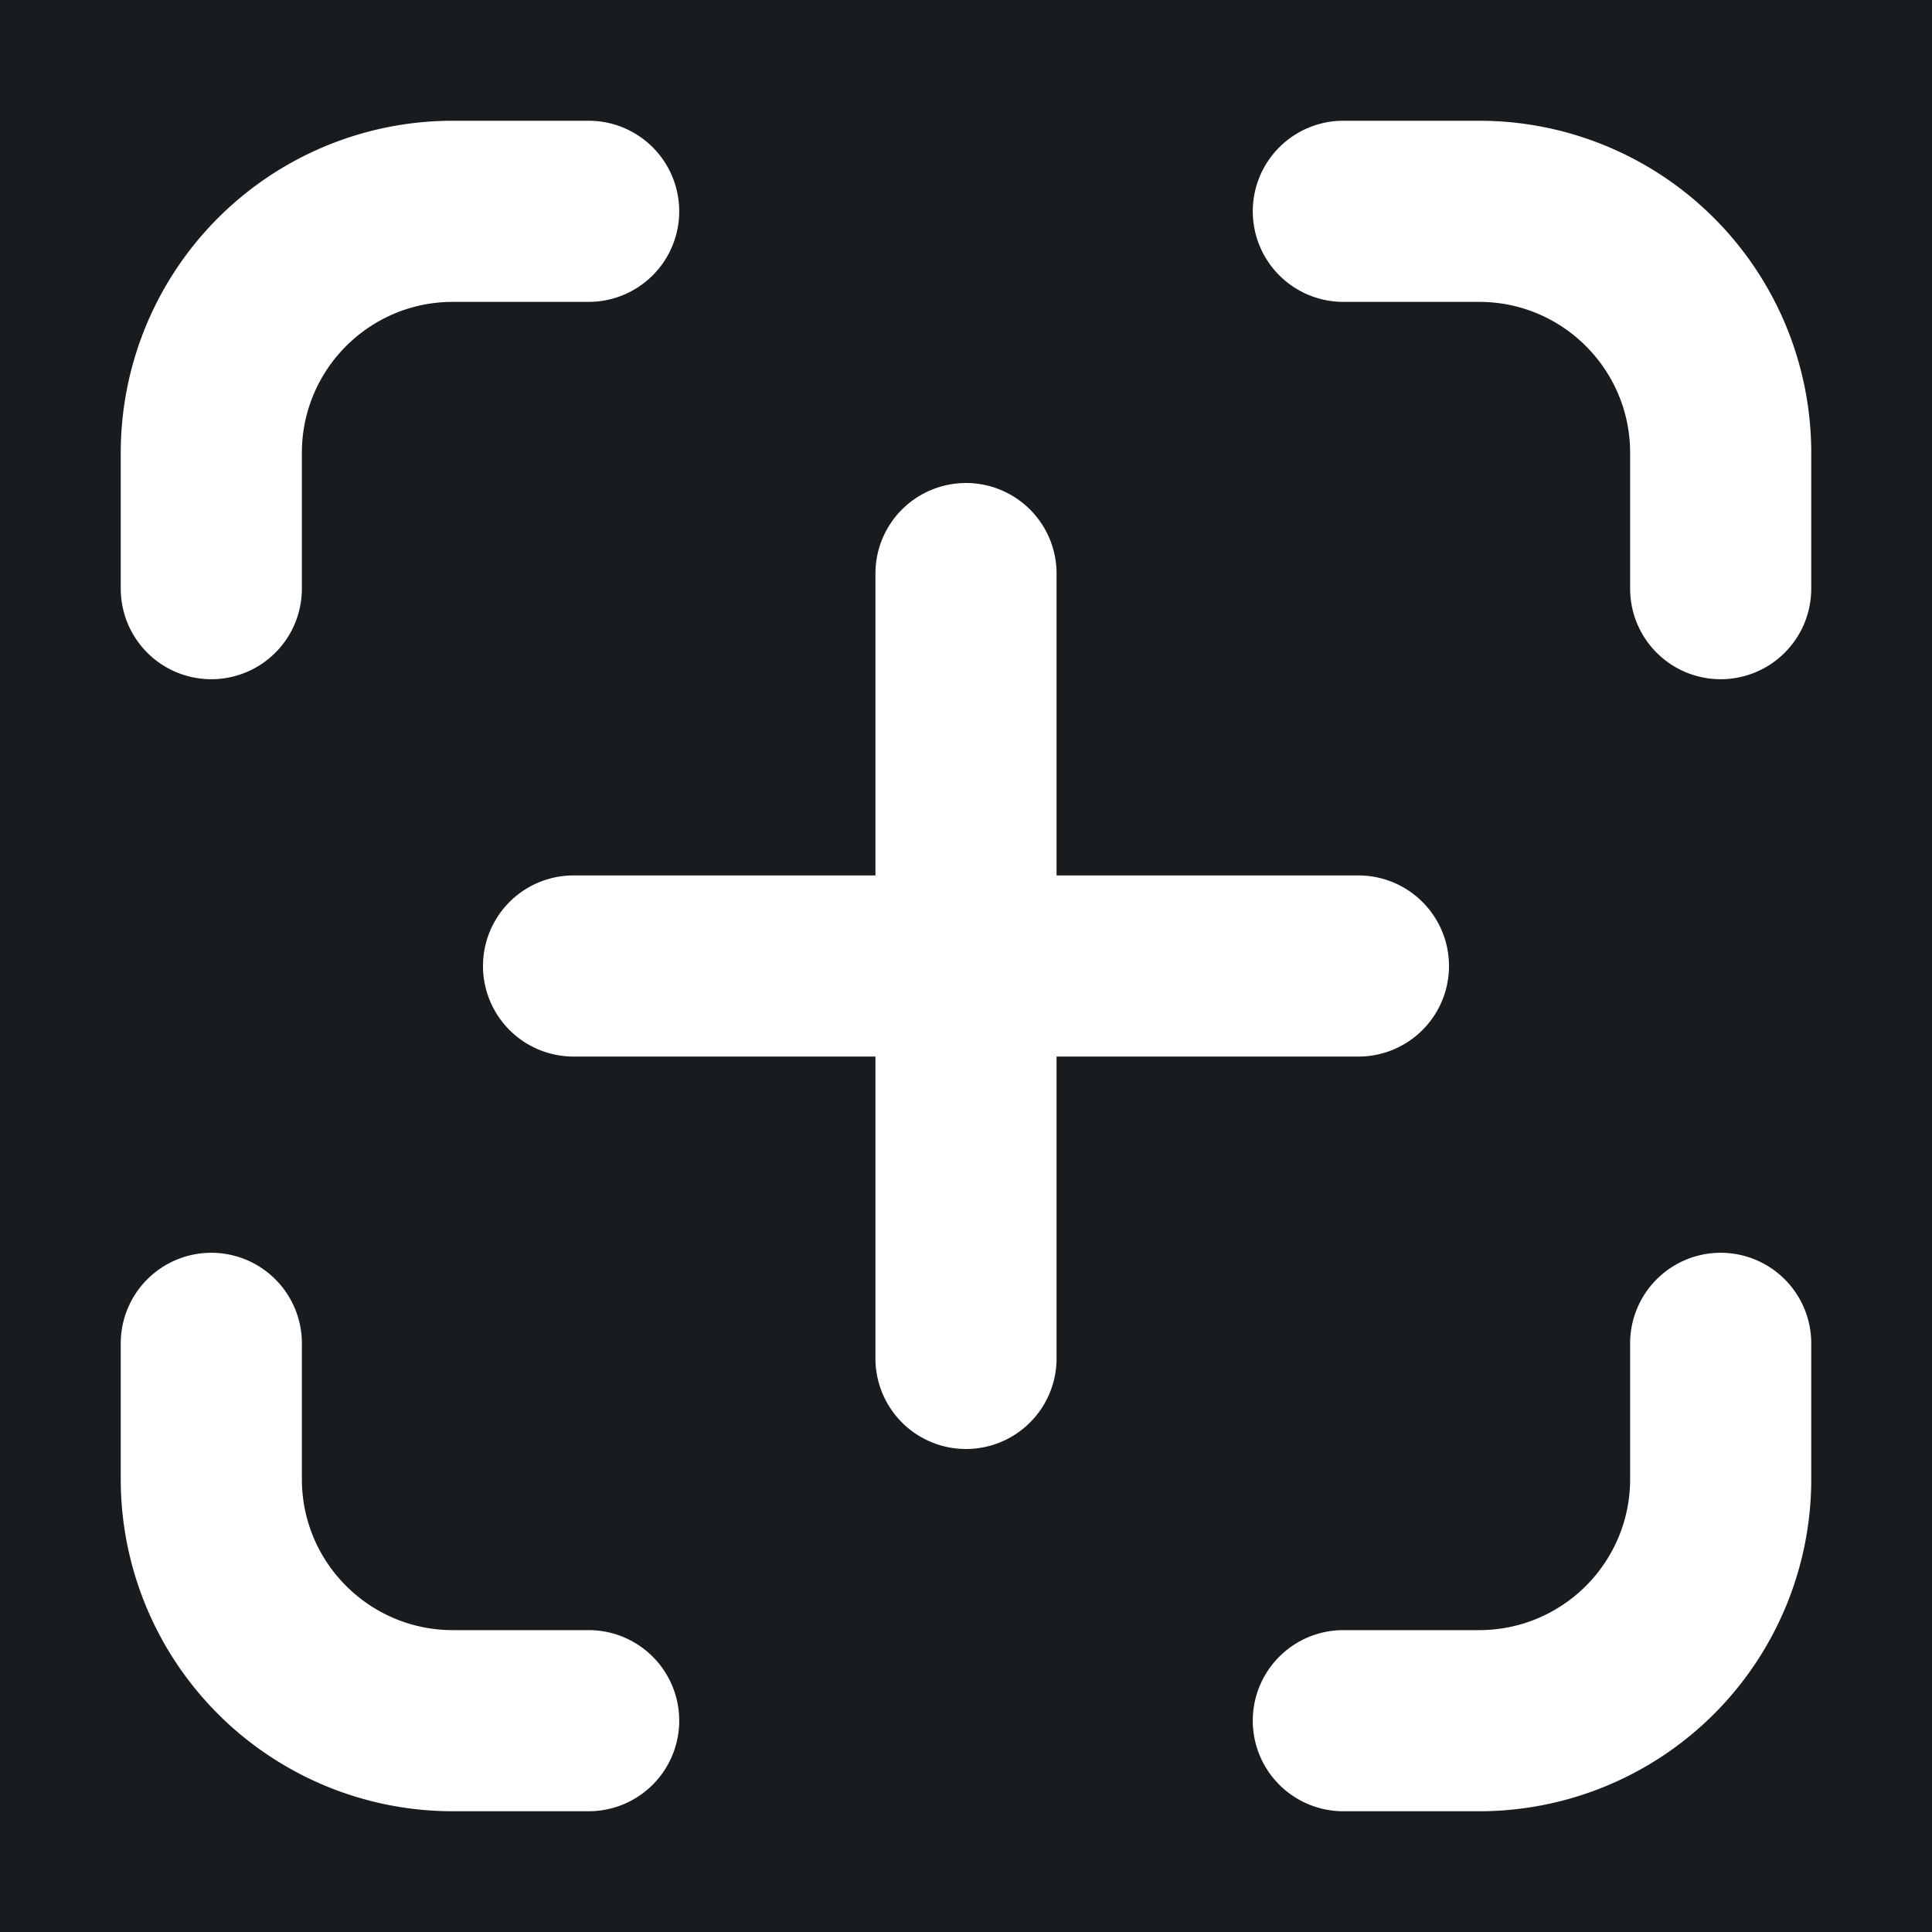 <svg xmlns="http://www.w3.org/2000/svg" width="32" height="32" fill="none" viewBox="0 0 16 16"><path fill="#181c1f" d="M0 0h16v16H0z"/><path fill="#fff" fill-rule="evenodd" d="M1 3.75A2.75 2.75 0 0 1 3.75 1h1.125a.75.75 0 0 1 0 1.5H3.75c-.69 0-1.25.56-1.25 1.25v1.125a.75.75 0 0 1-1.5 0zm9.375-2a.75.75 0 0 1 .75-.75h1.125A2.75 2.75 0 0 1 15 3.75v1.125a.75.75 0 0 1-1.5 0V3.75c0-.69-.56-1.25-1.25-1.25h-1.125a.75.75 0 0 1-.75-.75M8 4a.75.75 0 0 1 .75.75v2.5h2.5a.75.75 0 0 1 0 1.5h-2.5v2.5a.75.75 0 0 1-1.5 0v-2.5h-2.5a.75.75 0 0 1 0-1.5h2.5v-2.5A.75.75 0 0 1 8 4m-6.25 6.375a.75.75 0 0 1 .75.75v1.125c0 .69.56 1.25 1.25 1.25h1.125a.75.75 0 0 1 0 1.5H3.75A2.75 2.75 0 0 1 1 12.25v-1.125a.75.75 0 0 1 .75-.75m12.5 0a.75.75 0 0 1 .75.75v1.125A2.75 2.75 0 0 1 12.25 15h-1.125a.75.75 0 0 1 0-1.5h1.125c.69 0 1.25-.56 1.25-1.25v-1.125a.75.75 0 0 1 .75-.75" clip-rule="evenodd"/></svg>